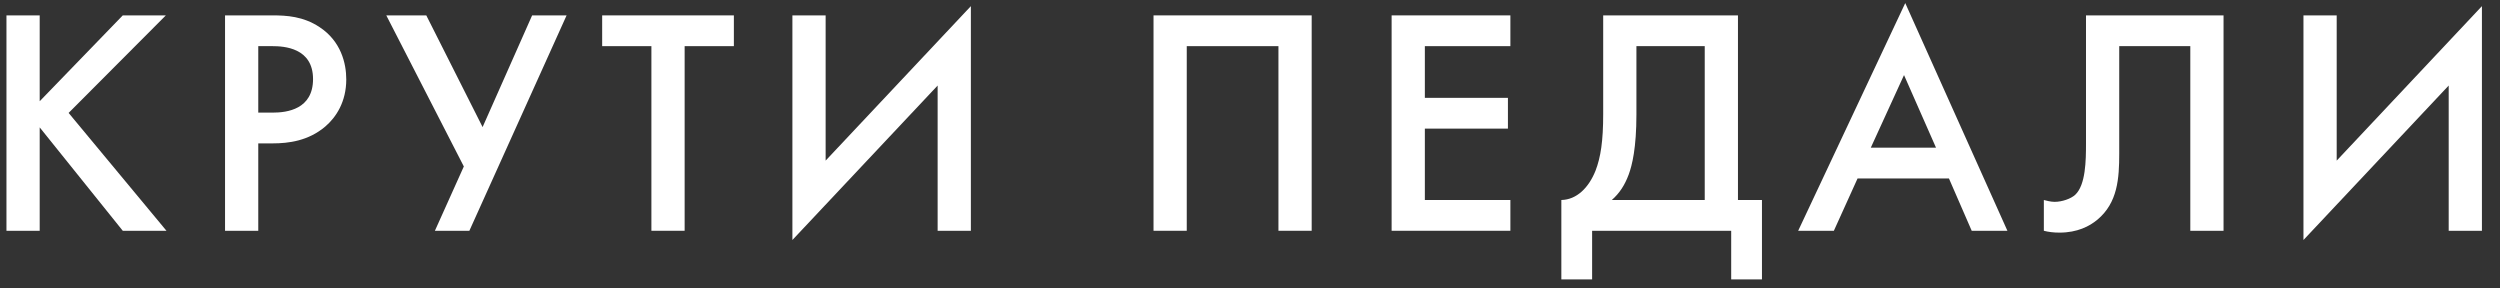 <svg width="130" height="15" viewBox="0 0 130 15" fill="none" xmlns="http://www.w3.org/2000/svg">
<rect x="0" y="0" width="130" height="15" fill="#333333" stroke="none"/>
<path d="M2.064 0.8H0.336V12H2.064V6.624L6.384 12H8.656L3.568 5.872L8.624 0.8H6.384L2.064 5.264V0.8Z" fill="white"/>
<path d="M11.702 0.8V12H13.43V7.456H14.182C14.998 7.456 16.038 7.328 16.918 6.576C17.478 6.096 18.006 5.296 18.006 4.128C18.006 3.296 17.734 2.144 16.614 1.408C15.766 0.848 14.902 0.8 14.166 0.8H11.702ZM13.43 2.4H14.166C14.758 2.4 16.278 2.48 16.278 4.112C16.278 5.68 14.934 5.856 14.182 5.856H13.43V2.4Z" fill="white"/>
<path d="M20.087 0.8L24.119 8.656L22.615 12H24.407L29.463 0.8H27.671L25.095 6.608L22.167 0.8H20.087Z" fill="white"/>
<path d="M38.161 2.4V0.8H31.313V2.4H33.873V12H35.601V2.4H38.161Z" fill="white"/>
<path d="M48.757 12H50.485V0.32L42.933 8.352V0.8H41.205V12.48L48.757 4.448V12Z" fill="white"/>
<path d="M59.983 0.8V12H61.711V2.4H66.479V12H68.207V0.8H59.983Z" fill="white"/>
<path d="M78.54 0.8H72.364V12H78.54V10.4H74.092V6.688H78.412V5.088H74.092V2.4H78.54V0.8Z" fill="white"/>
<path d="M83.366 0.8V5.936C83.366 7.328 83.238 8.176 82.966 8.88C82.614 9.76 81.99 10.384 81.19 10.4V14.528H82.79V12H90.022V14.528H91.622V10.4H90.374V0.8H83.366ZM85.094 2.4H88.646V10.4H83.814C84.214 10.048 84.486 9.632 84.694 9.072C84.87 8.592 85.094 7.696 85.094 5.952V2.4Z" fill="white"/>
<path d="M102.529 12H104.385L99.073 0.16L93.505 12H95.361L96.593 9.28H101.345L102.529 12ZM97.281 7.68L99.009 3.904L100.673 7.68H97.281Z" fill="white"/>
<path d="M108.472 0.8V7.472C108.472 8.352 108.456 9.616 107.912 10.128C107.688 10.336 107.224 10.496 106.84 10.496C106.632 10.496 106.408 10.432 106.28 10.4V12C106.52 12.064 106.792 12.096 107.096 12.096C108.024 12.096 108.664 11.76 109.064 11.424C110.12 10.544 110.2 9.28 110.2 7.984V2.4H113.896V12H115.624V0.8H108.472Z" fill="white"/>
<path d="M127.332 12H129.06V0.32L121.508 8.352V0.8H119.78V12.48L127.332 4.448V12Z" fill="white"/>
</svg>

